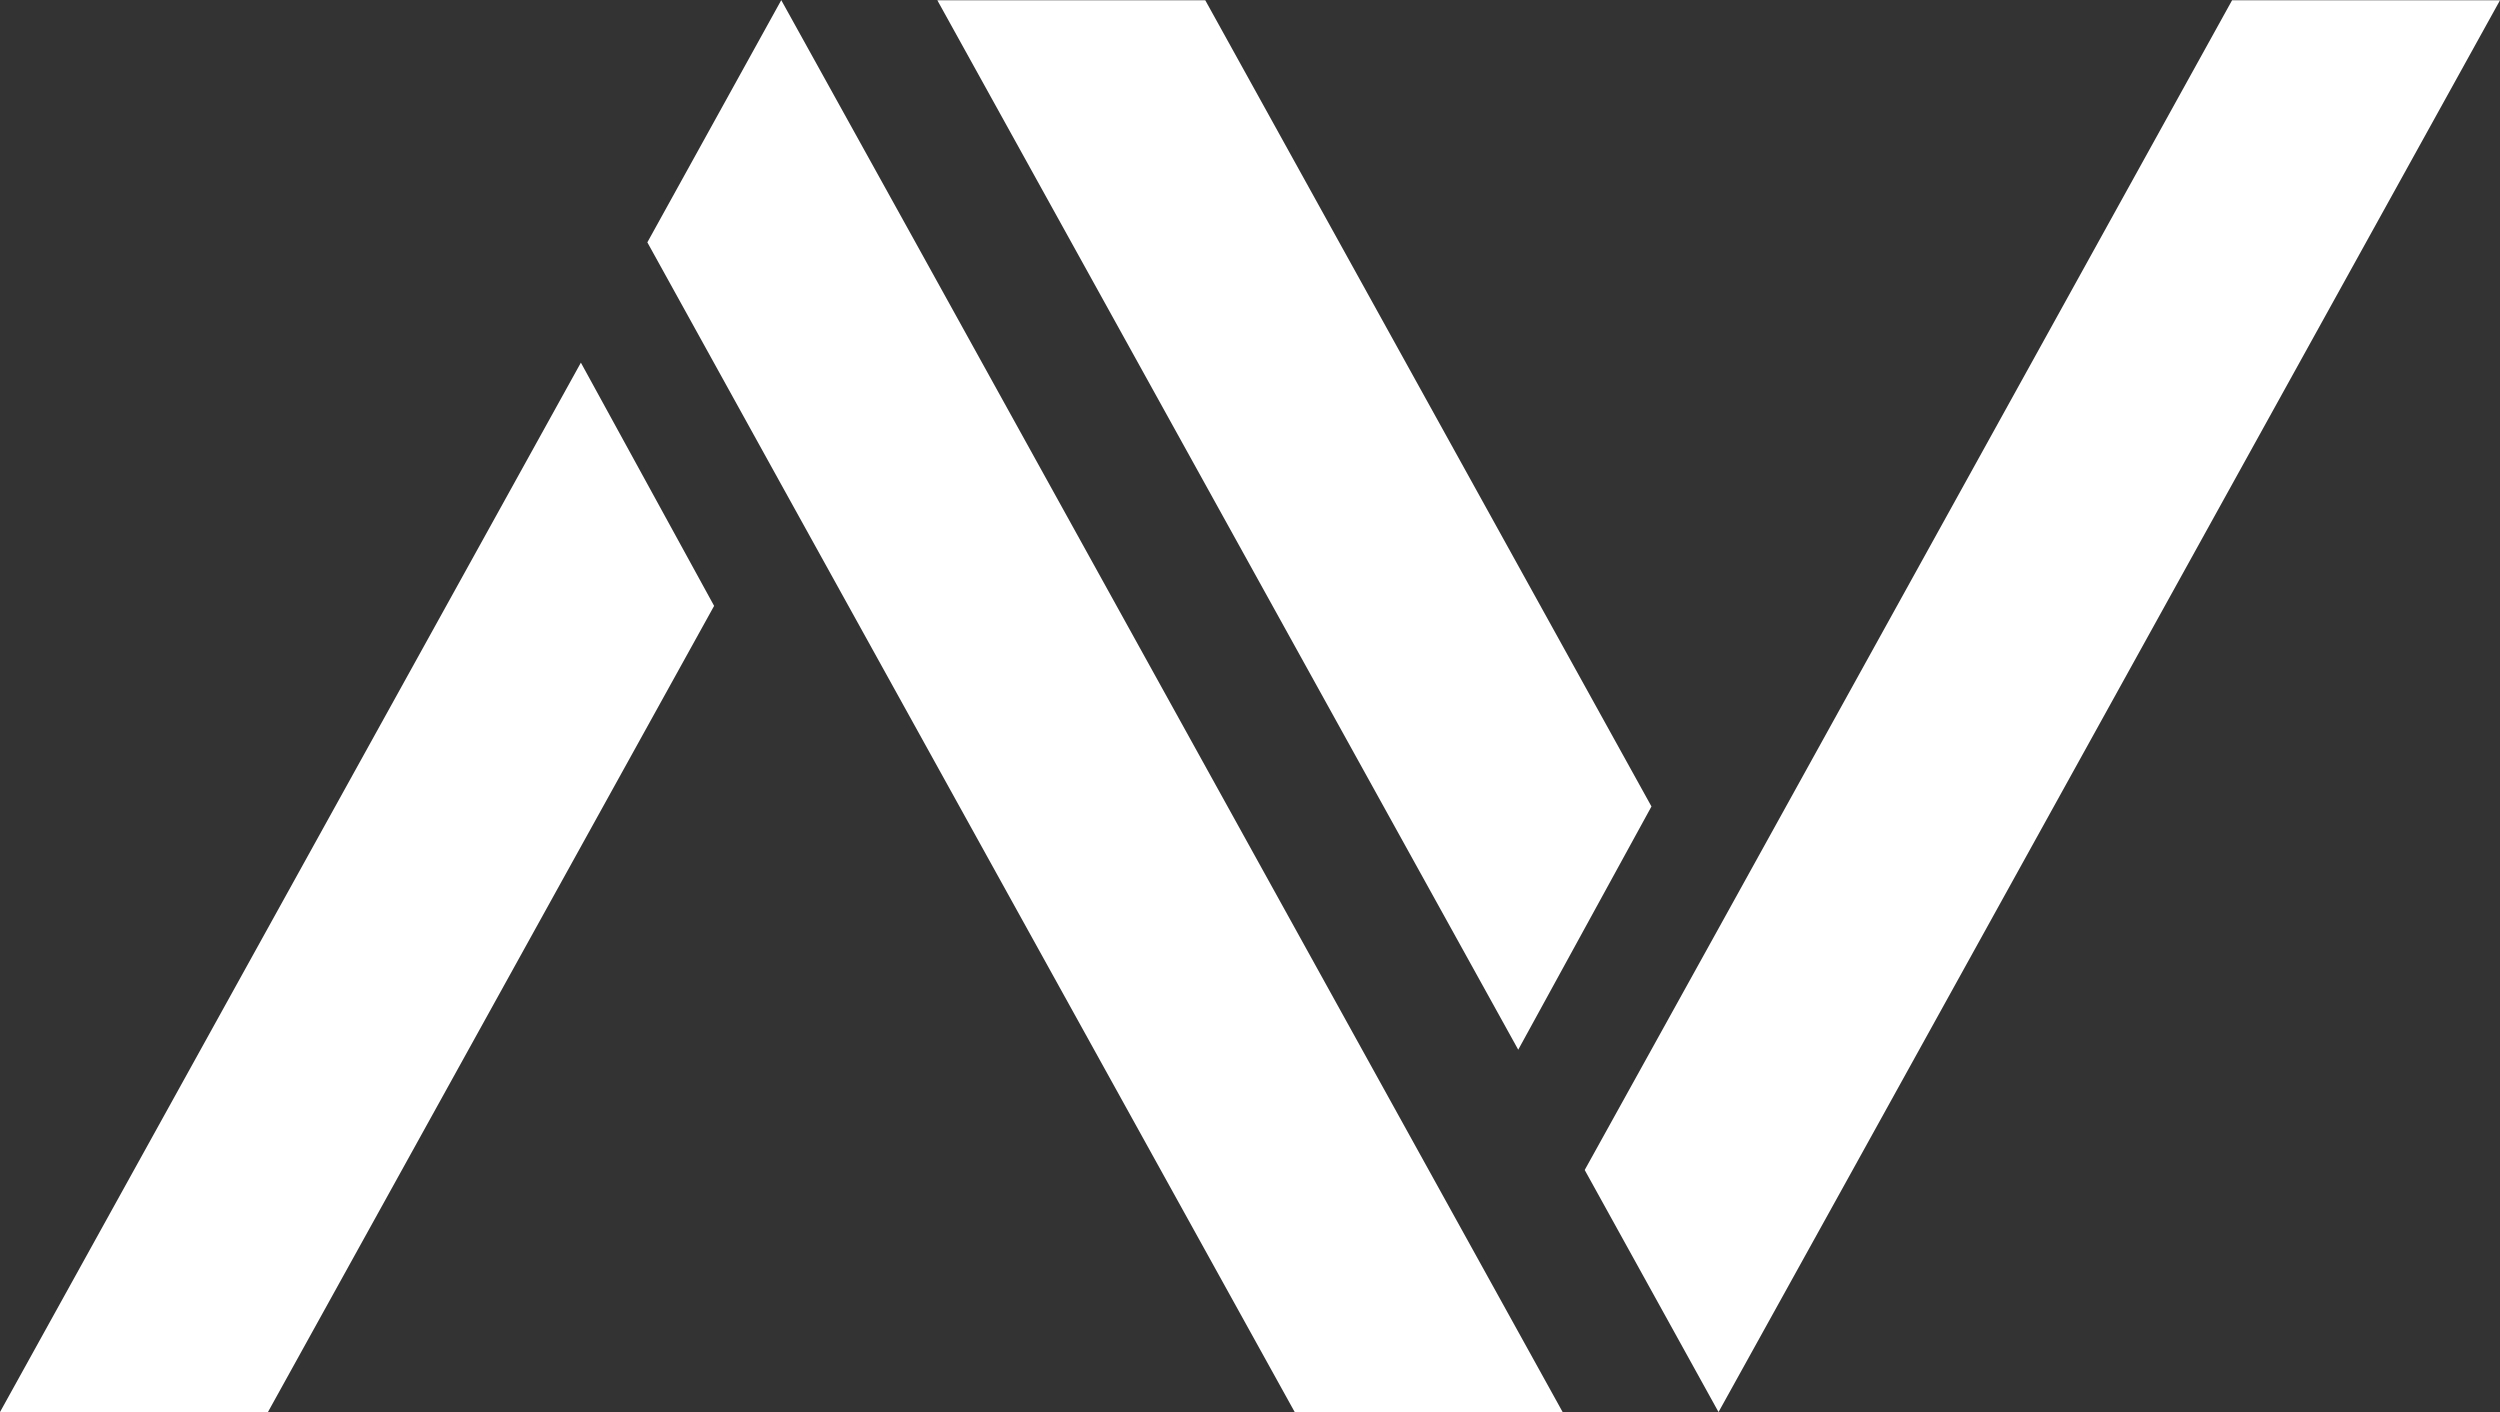 <svg xmlns="http://www.w3.org/2000/svg" xmlns:xlink="http://www.w3.org/1999/xlink" id="Layer_1" x="0" y="0"
    version="1.1" style="enable-background:new 0 0 1080 1080" viewBox="115 299.1 850 480.1" xml:space="preserve">
    <rect x="115" y="299.1" width="850" height="480.1" fill="#333333" stroke="none"/>
    <style type="text/css">
        .st0 {
            display: none;
            fill: #fff
        }

        .st1 {
            fill: #fff
        }

        .st2 {
            display: none
        }

        .st3 {
            fill: #fff
        }

        .st3,
        .st4 {
            display: inline
        }
    </style>
    <rect width="1080" height="1080" x="0" y="-.8" class="st0" />
    <g>
        <path
            d="M312.5,422.4l45.3,82.7L206.1,779.2H115L312.5,422.4z M646.3,779.2h-91.1L380.6,463.8l-45.5-82.3l45.5-82.3 l0-0.1l45.6,82.3L646.3,779.2z"
            class="st1" />
        <path
            d="M676.5,573.3L631.2,656L433.7,299.2h91.1L676.5,573.3z M965,299.2L744.9,696.9l-45.6,82.3l0,0l-45.5-82.3 l45.6-82.3l174.5-315.4H965z"
            class="st1" />
    </g>
    <g class="st2">
        <path
            d="M163.1,512.4l10.4,19l-34.8,62.9h-20.9L163.1,512.4z M239.6,594.2h-20.9l-40-72.3L168.3,503l10.4-18.9l0,0 l10.5,18.9L239.6,594.2z"
            class="st3" />
        <path
            d="M246.6,547l-10.4,19l-45.3-81.8h20.9L246.6,547z M312.7,484.2l-50.5,91.2l-10.5,18.9l0,0l-10.4-18.9l10.4-18.9 l40-72.3H312.7z"
            class="st3" />
        <path
            d="M354.2,484.4c30.3,0,54.9,24.6,54.9,54.9c0,30.3-24.6,54.9-54.9,54.9s-54.9-24.6-54.9-54.9 C299.3,509,323.9,484.4,354.2,484.4z M315.1,539.3c0,21.5,17.5,39.1,39.1,39.1s39.1-17.5,39.1-39.1c0-21.5-17.5-39.1-39.1-39.1 S315.1,517.8,315.1,539.3z"
            class="st4" />
        <path
            d="M504.9,556.2h17c-7.2,22.1-27.9,38-52.3,38c-27.6,0-50.5-20.4-54.4-47c-0.4-2.6-0.6-5.3-0.6-8.1 c0-2.6,0.2-5.2,0.5-7.8c3.8-26.7,26.7-47.3,54.5-47.3c25.1,0,46.2,16.8,52.9,39.7h-16.8c-6-14-19.9-23.9-36.1-23.9 c-19,0-34.8,13.5-38.4,31.5c-0.5,2.5-0.8,5.1-0.8,7.8c0,2.8,0.3,5.5,0.8,8.1c3.7,17.8,19.5,31.1,38.4,31.1 C485.1,578.4,498.6,569.3,504.9,556.2z"
            class="st4" />
        <path
            d="M583.2,484.4c30.3,0,54.9,24.6,54.9,54.9c0,30.3-24.6,54.9-54.9,54.9c-30.3,0-54.9-24.6-54.9-54.9 C528.3,509,552.9,484.4,583.2,484.4z M544.1,539.3c0,21.5,17.5,39.1,39.1,39.1s39.1-17.5,39.1-39.1c0-21.5-17.5-39.1-39.1-39.1 S544.1,517.8,544.1,539.3z"
            class="st4" />
        <path
            d="M745.9,539.6c0,2.7-0.2,5.4-0.6,8.1c-3.6,24.4-23.2,43.6-47.7,46.5h-50.4v-79.9H663v64.1h33.6 c16.3-2.4,29.4-14.8,32.7-30.7c0.5-2.6,0.8-5.3,0.8-8.1c0-2.7-0.3-5.2-0.8-7.8c-1.9-9.5-7.3-17.8-14.8-23.5 c-6.1-4.7-13.7-7.6-21.9-7.9h-45.4v-15.9h44.4l0,0c27.5,0.3,50.1,20.8,53.8,47.3C745.7,534.4,745.9,537,745.9,539.6z"
            class="st4" />
        <path
            d="M806.7,484.4c30.3,0,54.9,24.6,54.9,54.9c0,30.3-24.6,54.9-54.9,54.9s-54.9-24.6-54.9-54.9 C751.8,509,776.4,484.4,806.7,484.4z M767.6,539.3c0,21.5,17.5,39.1,39.1,39.1s39.1-17.5,39.1-39.1c0-21.5-17.5-39.1-39.1-39.1 S767.6,517.8,767.6,539.3z"
            class="st4" />
        <path
            d="M958.1,547.3c2.6,4.6,4.1,9.9,4.1,15.6c0,5.7-1.5,11-4.1,15.6c-5.4,9.4-15.6,15.8-27.3,15.8h-34.2 c-11.7,0-21.9-6.4-27.3-15.8c-2.5-4.4-4-9.4-4.1-14.8H881c0.5,8.2,7.3,14.8,15.6,14.8h34.2c8.6,0,15.6-7,15.6-15.6 c0-8.6-7-15.6-15.6-15.6h-34.2c-8.8,0-16.8-3.6-22.5-9.5c-1.8-1.9-3.4-4-4.8-6.3c-2.6-4.6-4.1-9.9-4.1-15.6c0-5.7,1.5-11,4.1-15.6 c5.4-9.4,15.6-15.8,27.3-15.8h33.3c0.3,0,0.5,0,0.8,0s0.5,0,0.8,0c11.3,0.3,21.2,6.6,26.5,15.8c0,0,0,0,0,0c2.5,4.4,4,9.4,4.1,14.7 h-15.8c-0.4-8-7-14.4-15-14.7h-34.7c-8.6,0-15.6,7-15.6,15.6c0,8.1,6.2,14.7,14,15.5c0.5,0,1.1,0,1.6,0c0.9,0,1.8,0,2.7,0.1h31.4 C942.5,531.5,952.7,537.8,958.1,547.3z"
            class="st4" />
    </g>
</svg>